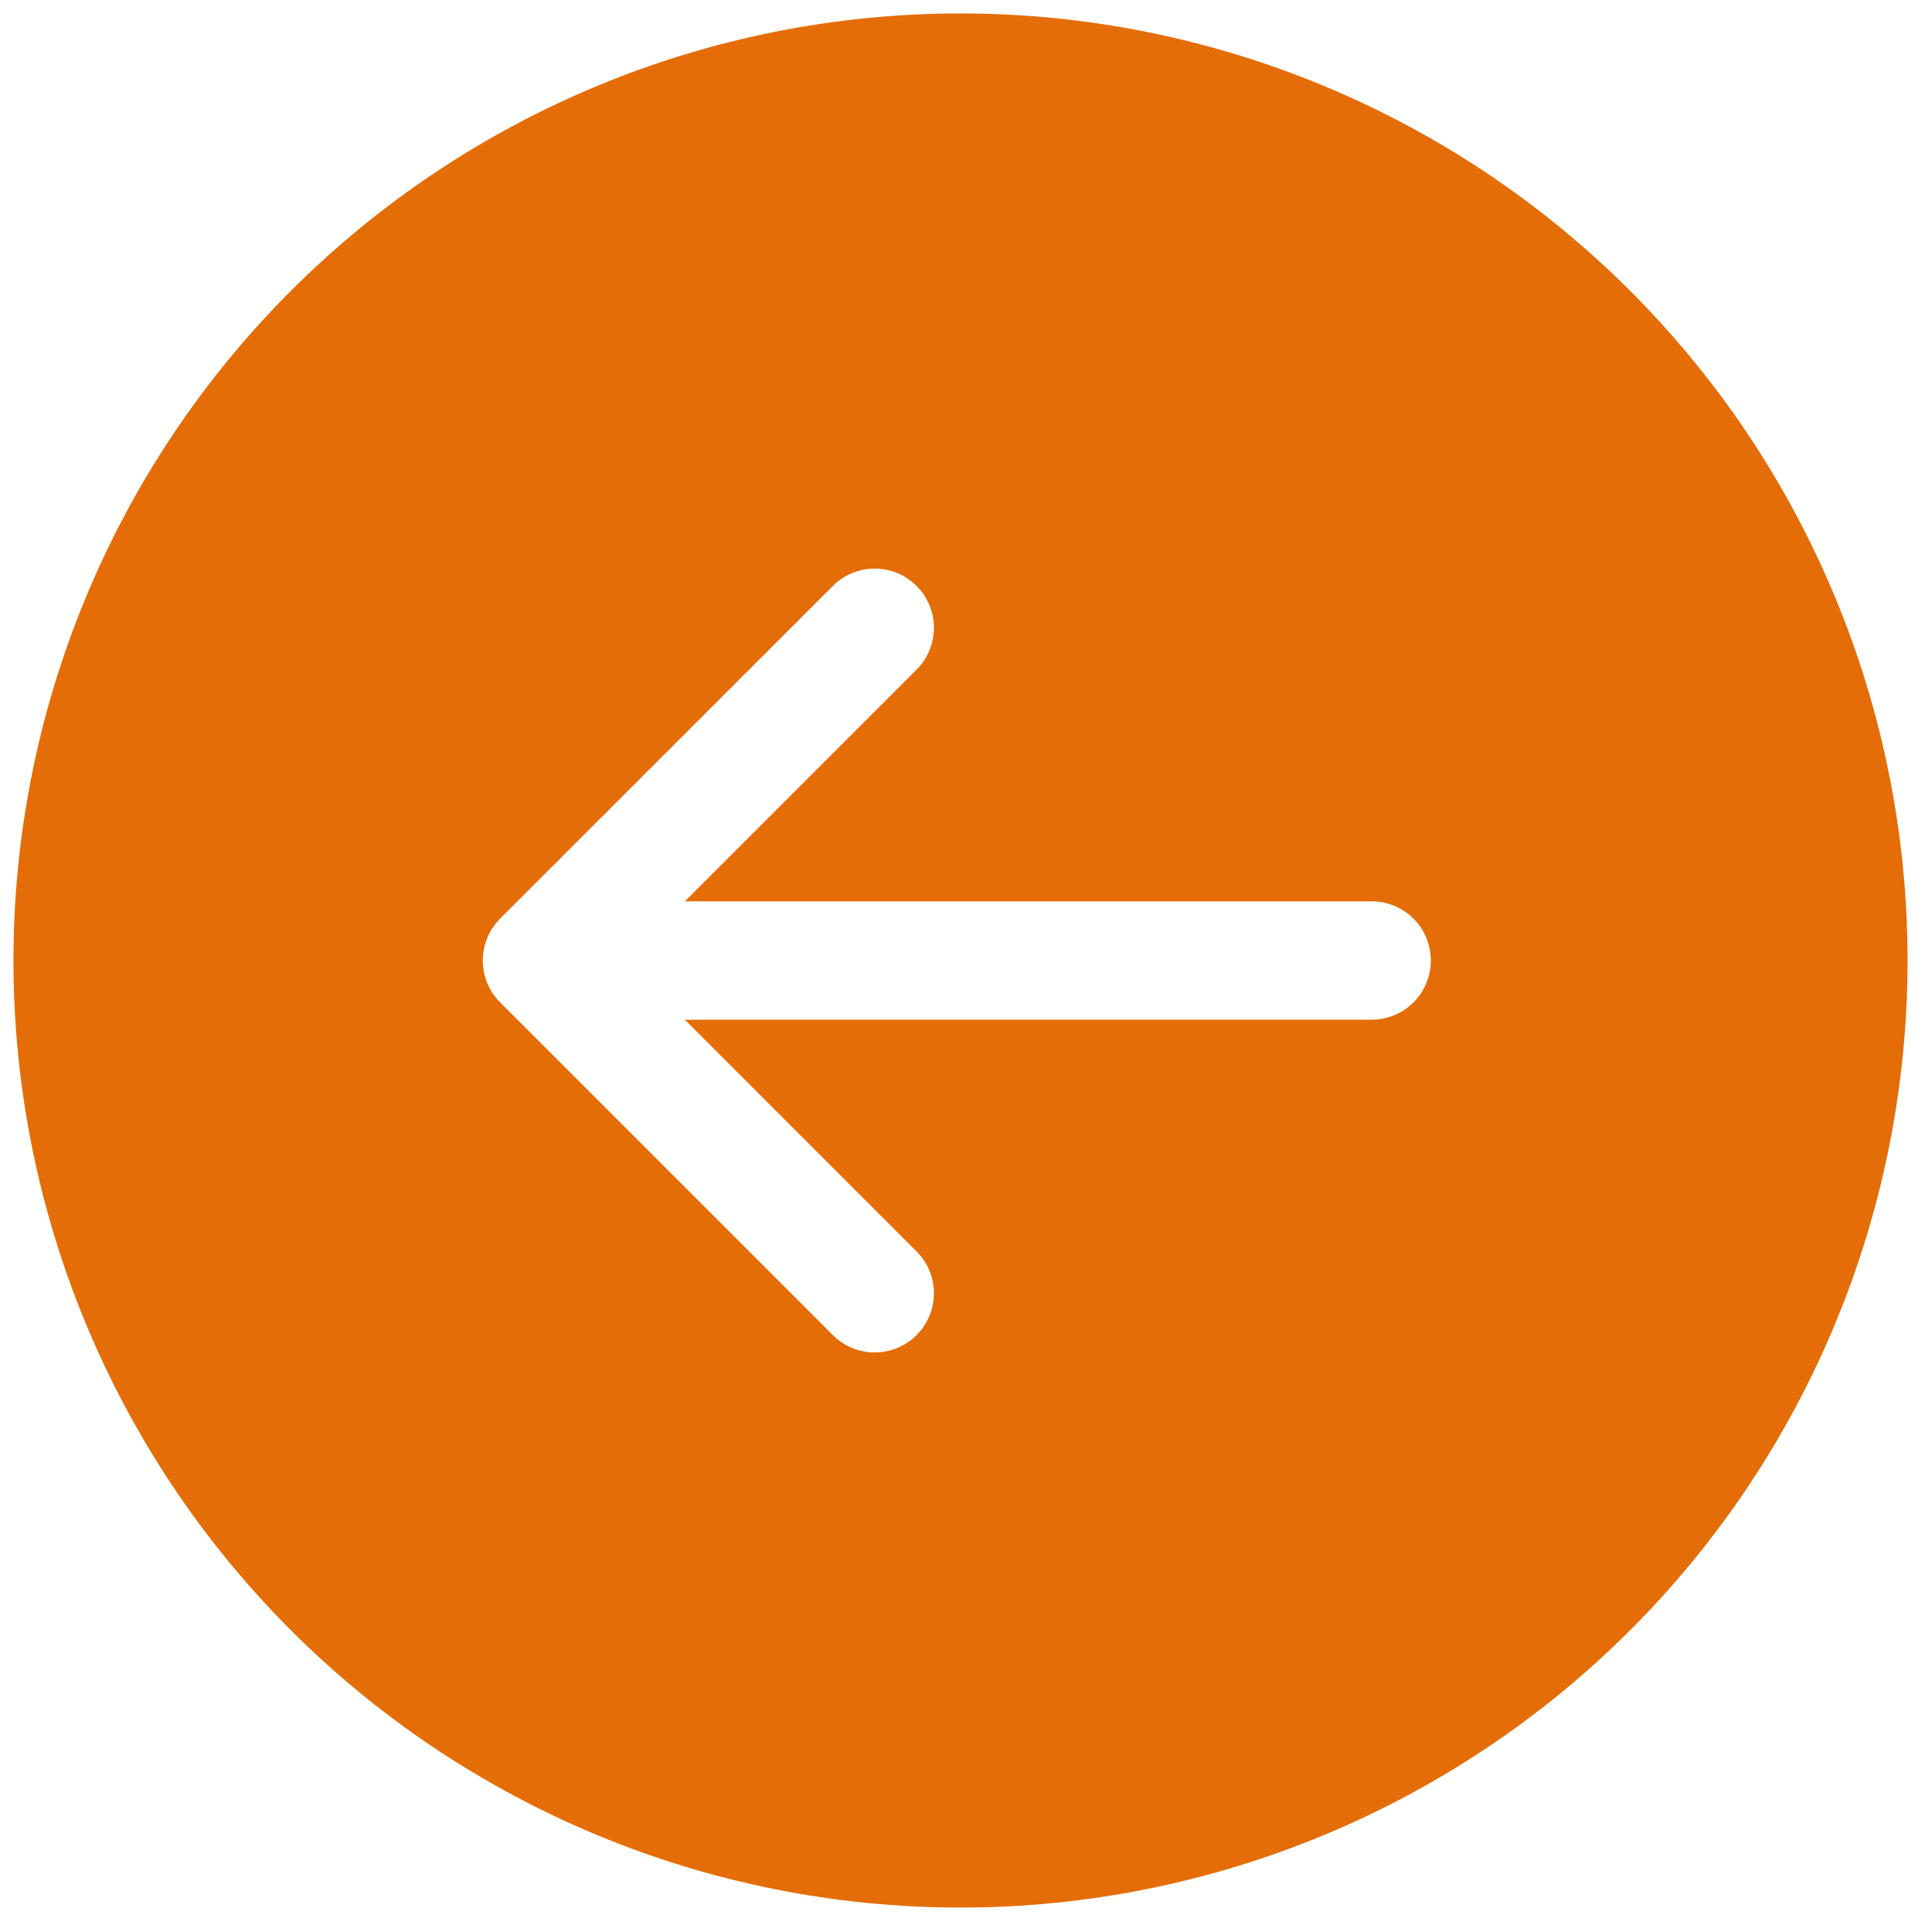 <svg width="51" height="51" viewBox="0 0 51 51" fill="none" xmlns="http://www.w3.org/2000/svg">
<path d="M43.033 43.033C47.721 38.345 50.355 31.986 50.355 25.355C50.355 18.725 47.721 12.366 43.033 7.678C38.345 2.989 31.986 0.355 25.355 0.355C18.725 0.355 12.366 2.989 7.678 7.678C2.989 12.366 0.355 18.725 0.355 25.355C0.355 31.986 2.989 38.345 7.678 43.033C12.366 47.721 18.725 50.355 25.355 50.355C31.986 50.355 38.345 47.721 43.033 43.033ZM36.181 23.793C36.388 23.79 36.594 23.827 36.787 23.904C36.98 23.981 37.155 24.096 37.303 24.241C37.451 24.386 37.569 24.56 37.649 24.751C37.729 24.942 37.77 25.148 37.77 25.355C37.77 25.563 37.729 25.768 37.649 25.959C37.569 26.151 37.451 26.324 37.303 26.47C37.155 26.615 36.98 26.73 36.787 26.807C36.594 26.884 36.388 26.921 36.181 26.918L18.079 26.918L24.195 33.034C24.488 33.327 24.653 33.724 24.653 34.139C24.653 34.553 24.488 34.951 24.195 35.244C23.902 35.537 23.505 35.701 23.09 35.701C22.676 35.701 22.279 35.537 21.986 35.244L13.202 26.46C12.909 26.167 12.744 25.77 12.744 25.355C12.744 24.941 12.909 24.544 13.202 24.25L21.986 15.467C22.279 15.174 22.676 15.009 23.09 15.009C23.505 15.009 23.902 15.174 24.195 15.467C24.488 15.76 24.653 16.157 24.653 16.572C24.653 16.986 24.488 17.384 24.195 17.677L18.079 23.793L36.181 23.793Z" fill="#E46D07"/>
</svg>
